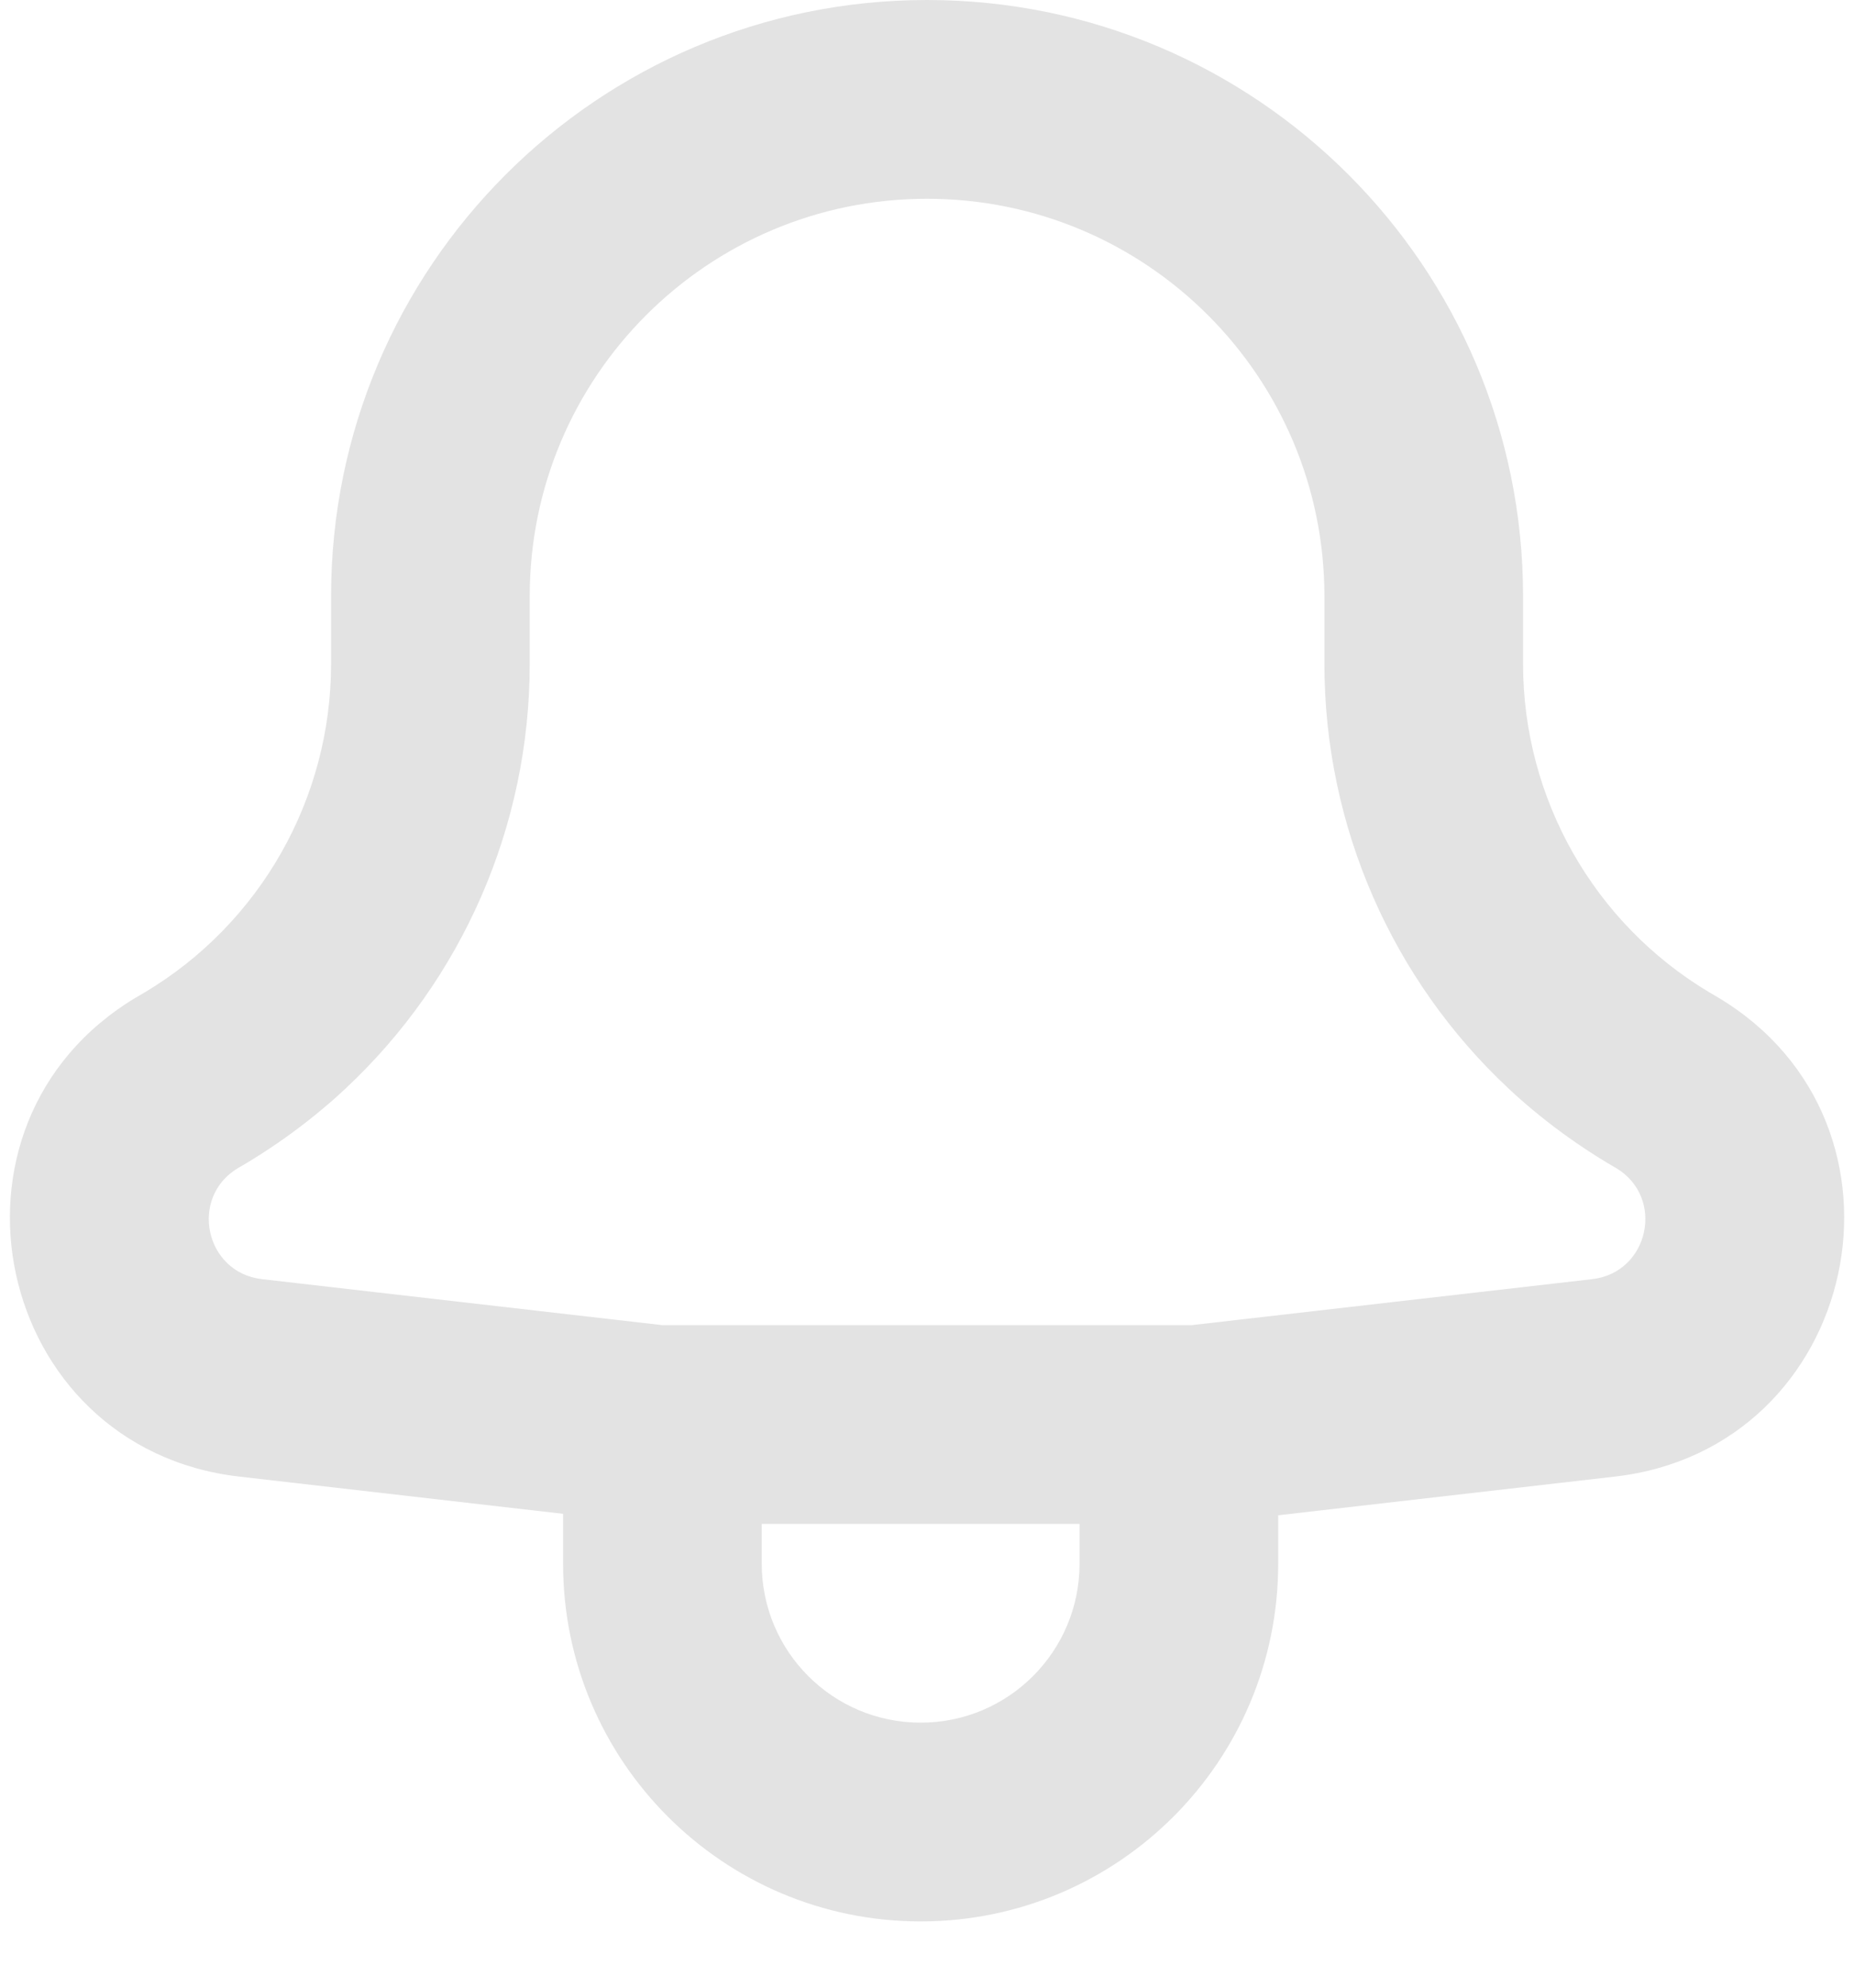 <svg width="14" height="15" viewBox="0 0 14 15" fill="none" xmlns="http://www.w3.org/2000/svg">
<path fill-rule="evenodd" clip-rule="evenodd" d="M4.252 11.424L1.806 11.143C-0.049 10.93 -0.575 8.484 1.028 7.527L1.093 7.489C1.966 6.968 2.5 6.026 2.5 5.01V4.5C2.5 2.015 4.515 0 7 0C9.486 0 11.501 2.015 11.501 4.5V5.01C11.501 6.026 12.035 6.968 12.908 7.489L12.973 7.527C14.575 8.484 14.05 10.93 12.195 11.143L9.652 11.435V11.8C9.652 13.291 8.443 14.5 6.952 14.5C5.461 14.5 4.252 13.291 4.252 11.8V11.424ZM8.152 11.5H5.752V11.8C5.752 12.463 6.289 13 6.952 13C7.615 13 8.152 12.463 8.152 11.8V11.5ZM5 10H9L12.024 9.653C12.453 9.603 12.575 9.037 12.204 8.815L12.139 8.777C12.059 8.729 11.982 8.679 11.906 8.627C11.751 8.521 11.604 8.405 11.465 8.282C11.441 8.26 11.416 8.238 11.392 8.215C10.514 7.395 10.001 6.238 10.001 5.01V4.5C10.001 2.843 8.657 1.5 7 1.5C5.344 1.5 4 2.843 4 4.5V5.01C4 6.238 3.487 7.395 2.609 8.215C2.585 8.238 2.56 8.26 2.536 8.282C2.397 8.405 2.25 8.521 2.095 8.627C2.019 8.679 1.942 8.729 1.862 8.777L1.797 8.815C1.426 9.037 1.548 9.603 1.977 9.653L5 10Z" fill="#E3E3E3"/>
</svg>
